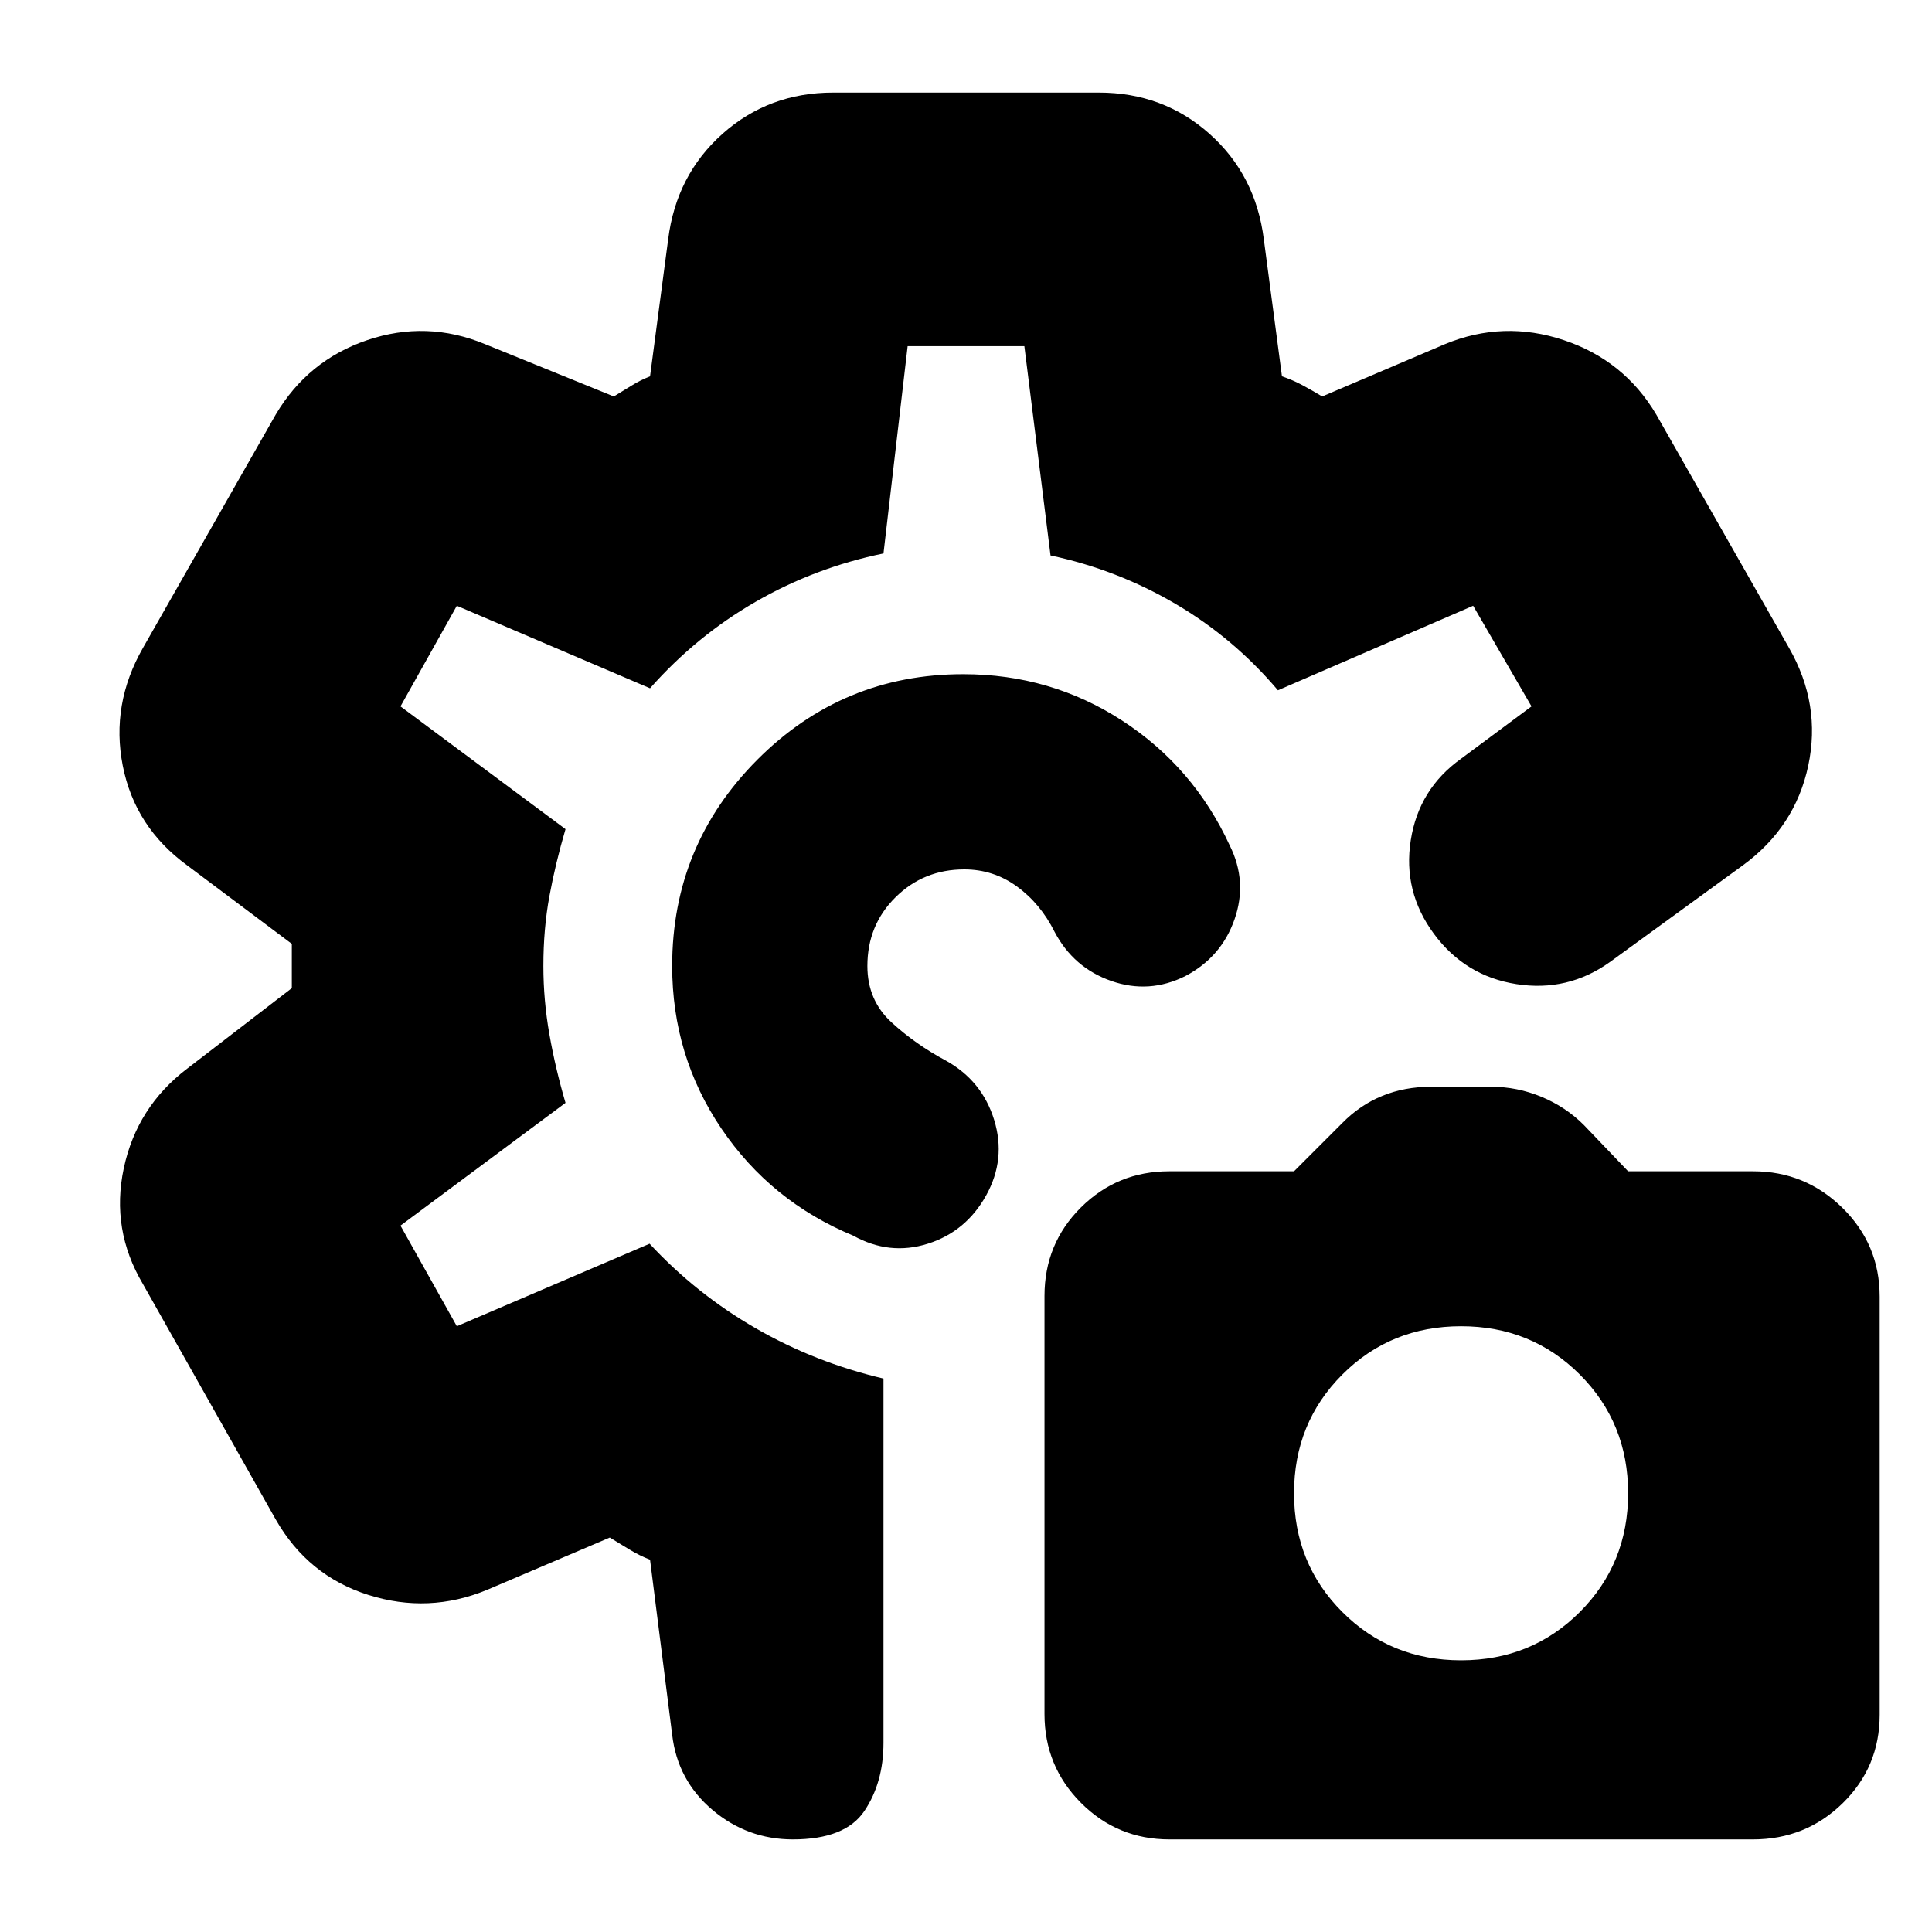 <svg xmlns="http://www.w3.org/2000/svg" height="24" viewBox="0 -960 960 960" width="24"><path d="M581.12-46q-25.88 0-44-18.18Q519-82.35 519-108.32v-207.72Q519-342 537.08-360q18.09-18 43.92-18h62l24-24q8.86-9 19.93-13.5T711-420h30q12.87 0 24.93 5Q778-410 787-401l22 23h62.12q25.88 0 44.38 18.18 18.5 18.17 18.5 44.14v207.72Q934-82 915.63-64 897.25-46 871-46H581.12ZM726-135q35 0 59-24t24-59q0-35-24-59t-59-24q-35 0-59 24t-24 59q0 35 24 59t59 24ZM589-475q-18 9-36.8 2.44-18.8-6.56-28.2-24.44-7-14-18.68-22.5t-26.18-8.5Q459-528 445-514.17T431-480q0 17 12 28t27 19q18 10 24 29.5t-4 37.5q-10 18-29 24t-37-4q-41-17-65.5-53.16Q334-435.33 334-480q0-60.07 42.35-102.54Q418.7-625 478.62-625q43.38 0 78.88 23 35.5 23 53.5 62 9 18 2.44 36.8-6.56 18.8-24.44 28.2ZM394-46q-22.67 0-40-14.67Q336.67-75.33 334-98l-11-87q-5.42-2.11-10.21-5.05Q308-193 303-196l-61 26q-29 12-59 2.5T137-205L71-322q-16-27-9.5-57.5T93-429l52-40v-22l-52-39q-26-19-32-49.5T71-638l66-116q16-27 45.5-37t58.5 2l64 26q5-3 9-5.5t9-4.5l9-68q4-32 27-52.5t55-20.5h132q32 0 55 20.5t27 52.5l9 68q5.42 1.84 10.21 4.42Q652-766 657-763l61-26q29-12 59-2t46 37l66 116q16 28 9.5 58.5T866-530l-66 48q-21 15-46.5 11t-41-25Q697-517 701-542.5t25-40.5l35-26-29-50-97 42q-22-26-51-43t-62-24l-13-104h-58l-12 103q-34 7-63.5 24T323-618l-96-41-28 50 82 61q-5 17-8 33.28-3 16.27-3 34.72 0 17 3 34t8 34l-82 61 28 50 95.78-41q23.22 25 52.72 42t63.5 25v181q0 19.76-9.5 33.88Q420-46 394-46Zm86-434Zm0 0Z"/></svg>